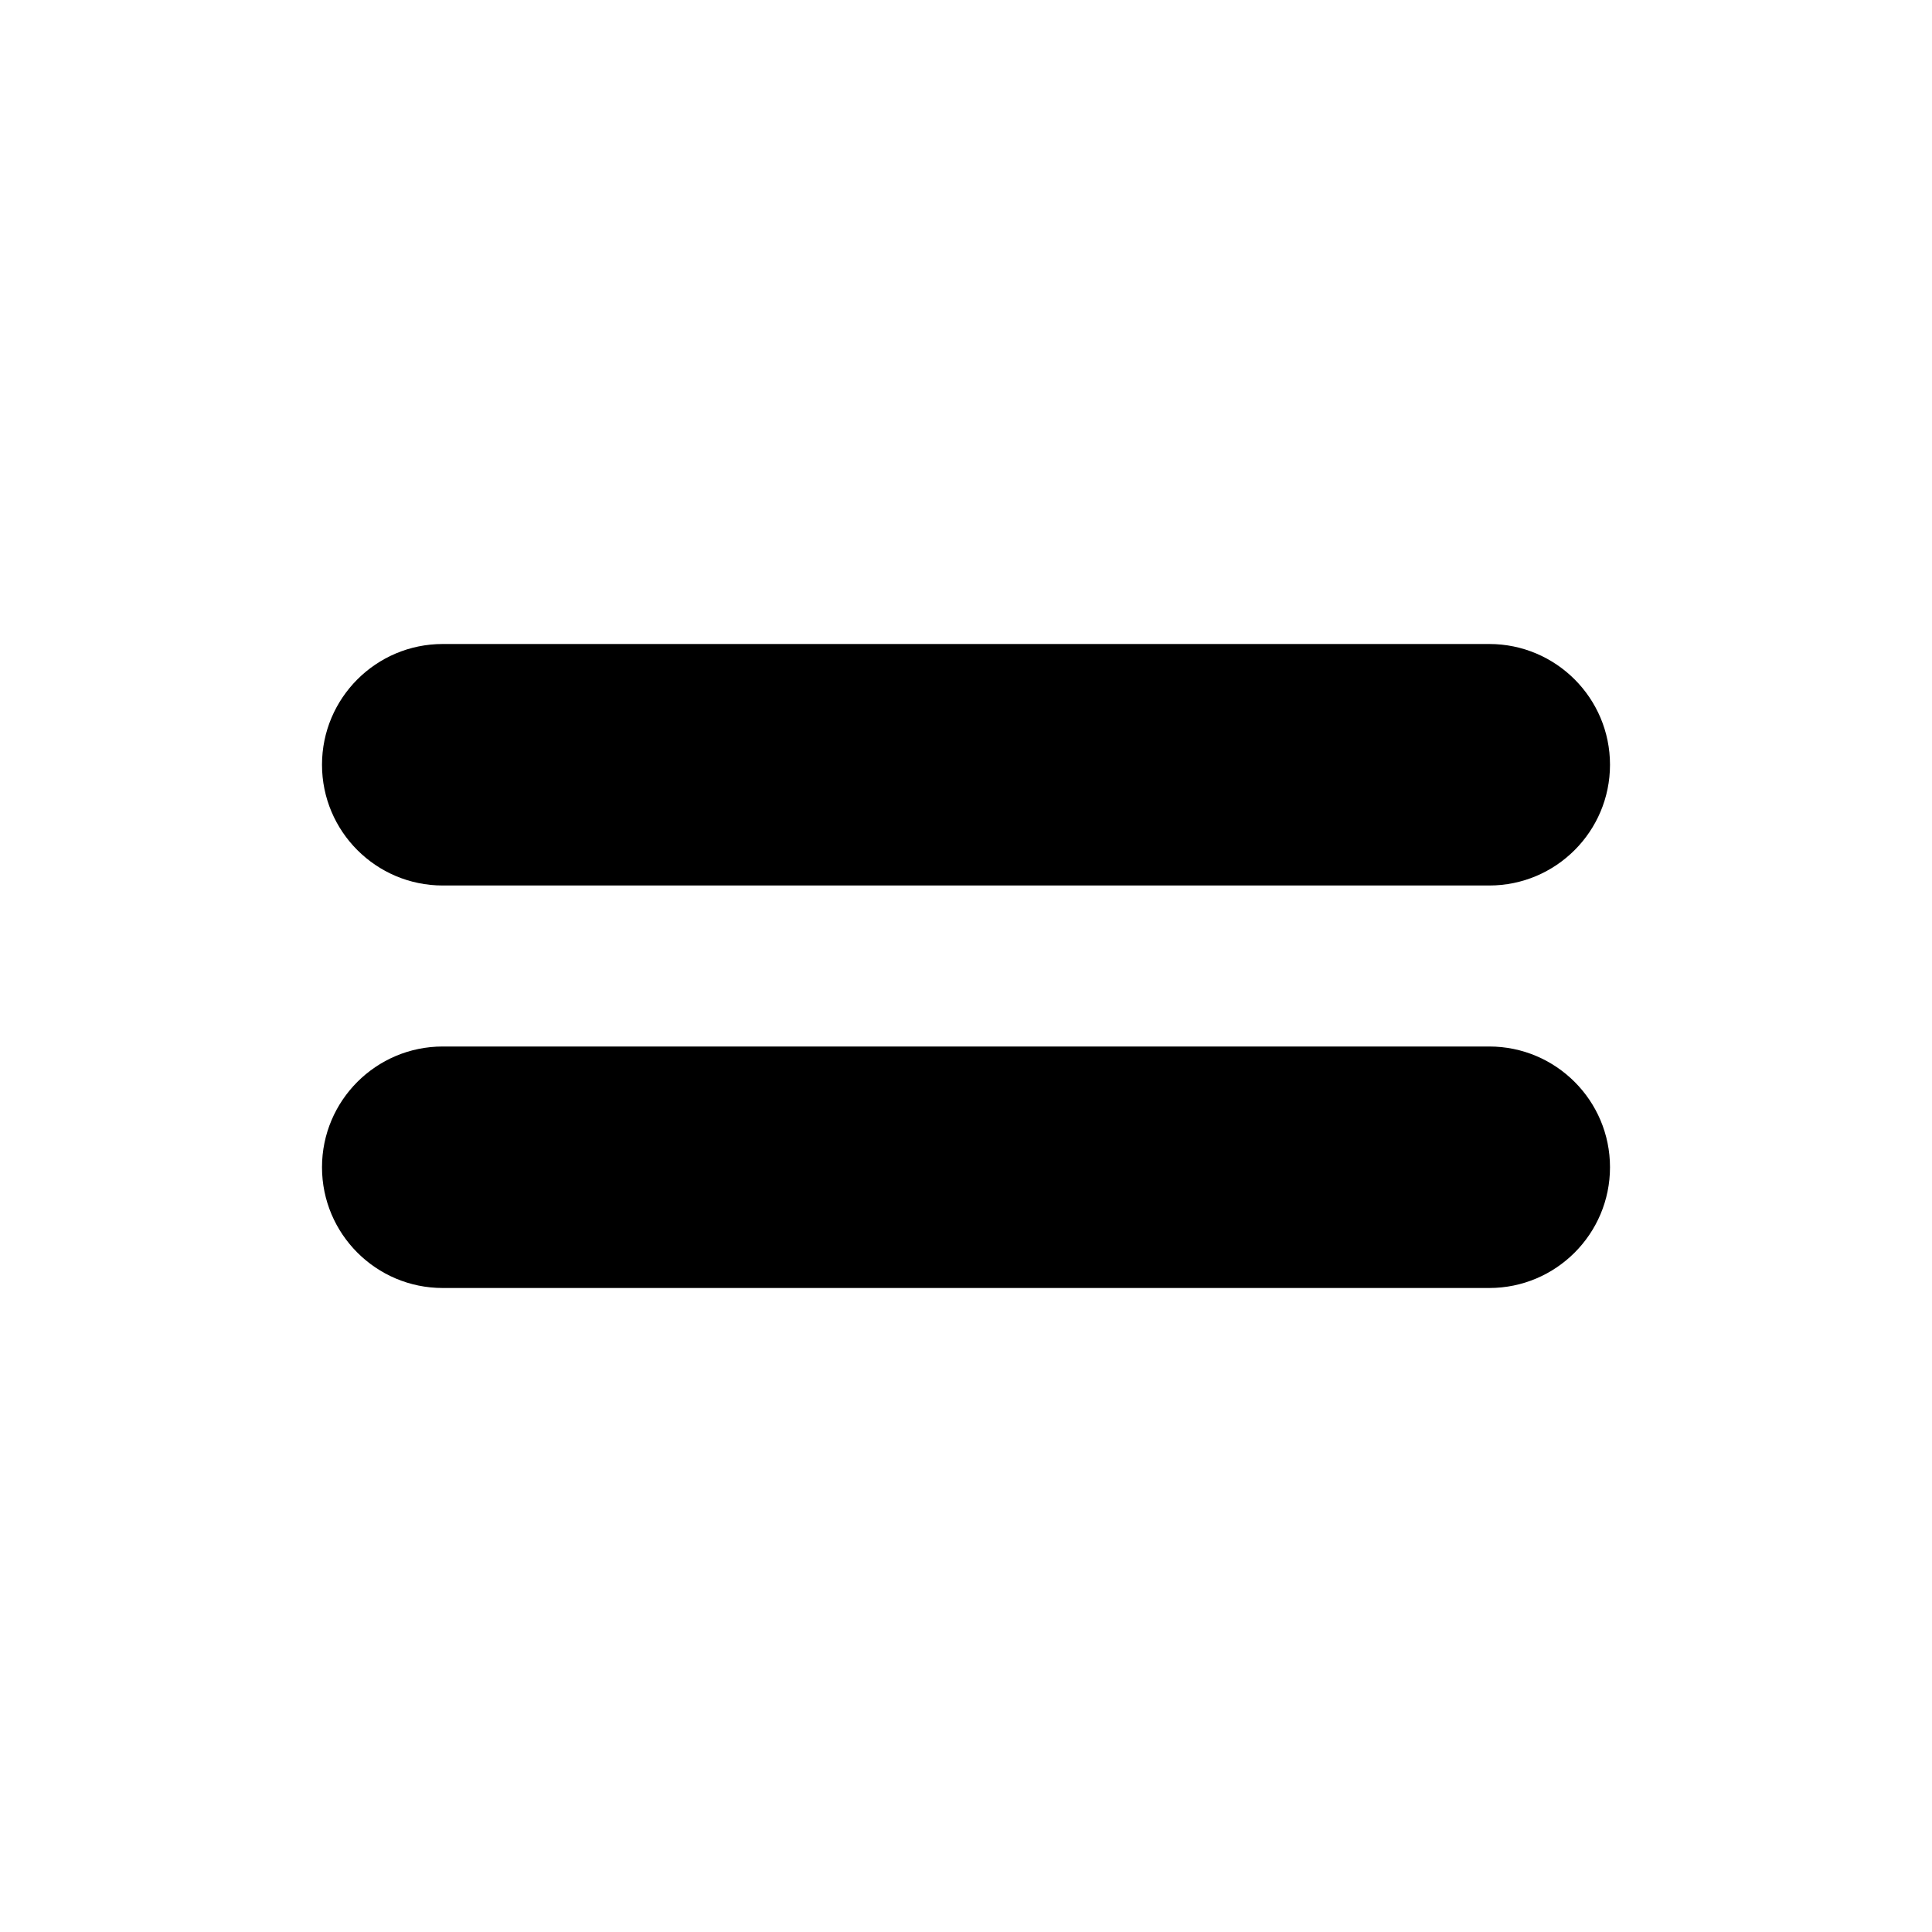 <svg viewBox="0 0 24 24" fill="none" xmlns="http://www.w3.org/2000/svg">
  <path d="M5.5 16C4.672 16 4 15.328 4 14.5V14.5C4 13.672 4.672 13 5.5 13H18.5C19.328 13 20 13.672 20 14.5V14.5C20 15.328 19.328 16 18.5 16H5.5ZM5.5 11C4.672 11 4 10.328 4 9.5V9.5C4 8.672 4.672 8 5.5 8H18.5C19.328 8 20 8.672 20 9.5V9.5C20 10.328 19.328 11 18.5 11H5.5Z" fill="currentColor"/>
</svg>
